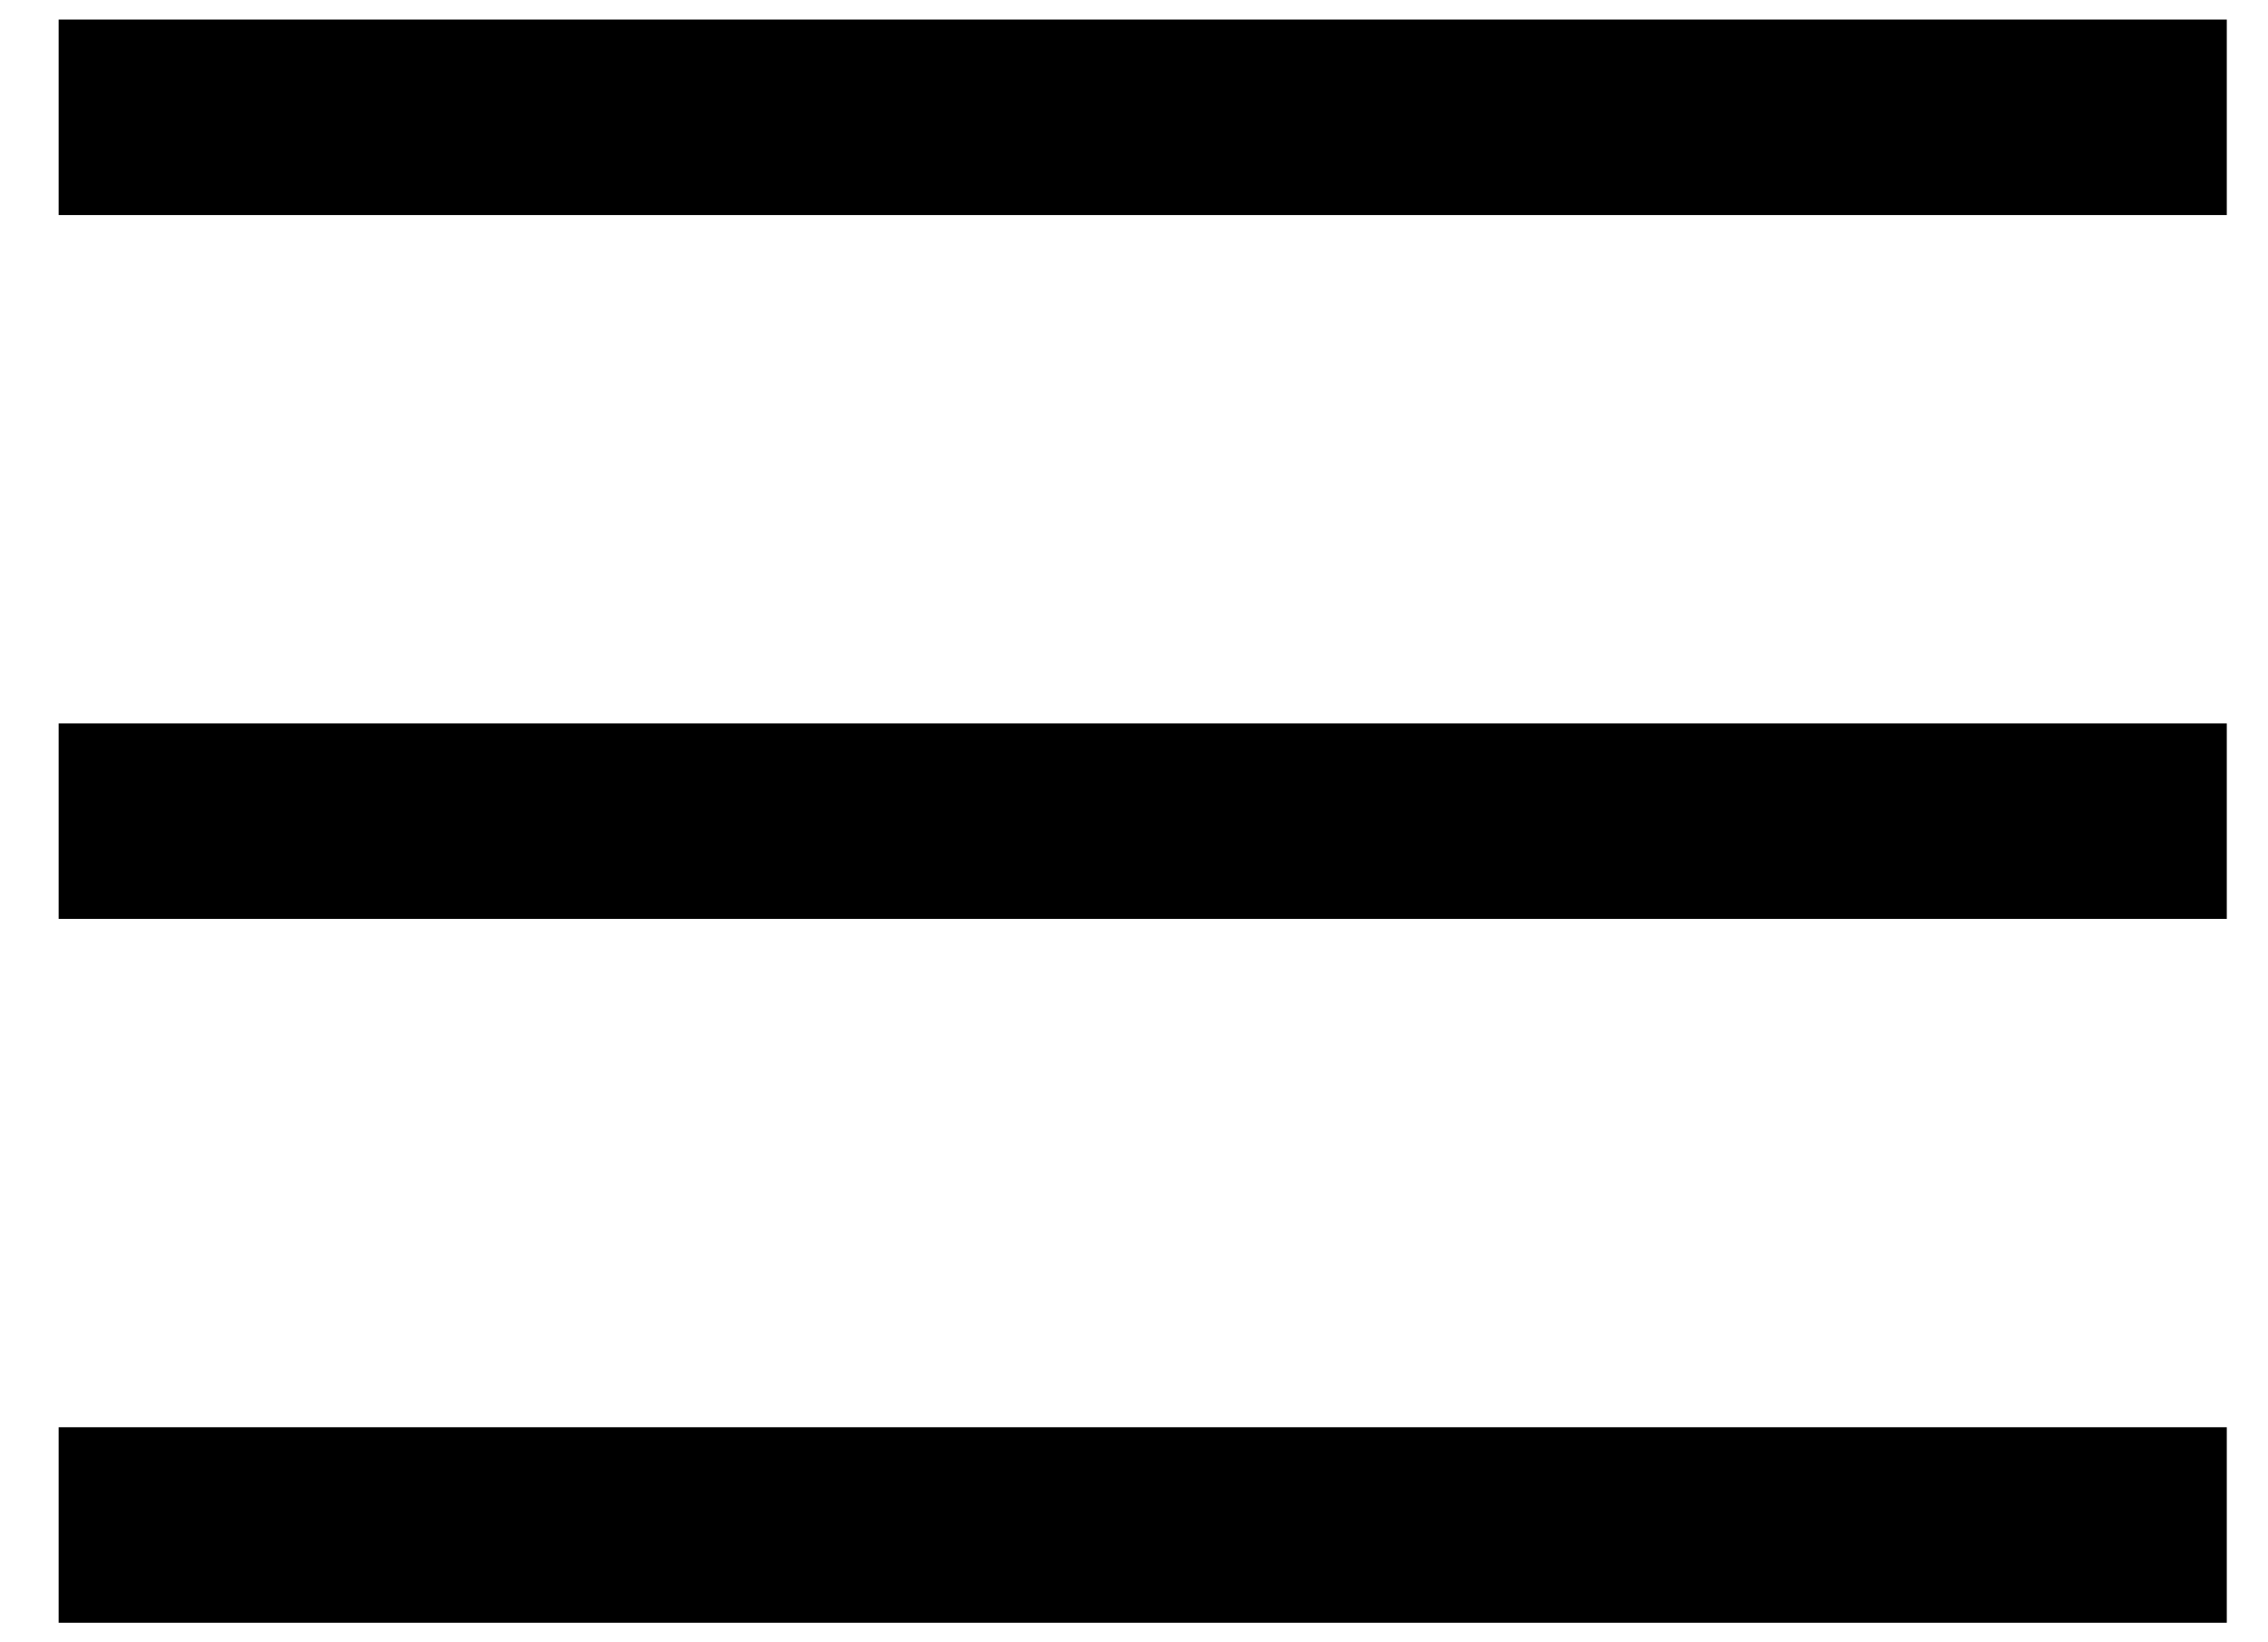 <?xml version="1.0" encoding="UTF-8"?>
<svg width="29px" height="21px" viewBox="0 0 29 21" version="1.1" xmlns="http://www.w3.org/2000/svg" xmlns:xlink="http://www.w3.org/1999/xlink">
    <!-- Generator: Sketch 61.2 (89653) - https://sketch.com -->
    <title>Group</title>
    <desc>Created with Sketch.</desc>
    <g id="Mobile" stroke="none" stroke-width="1" fill="none" fill-rule="evenodd" stroke-linecap="square">
        <g id="Landingpage" transform="translate(-275, -15)" stroke="#000000" stroke-width="2.5">
            <g id="Group" transform="translate(277, 16)">
                <line x1="0" y1="0.5" x2="25.223" y2="0.5" id="Line-2"></line>
                <line x1="0" y1="9.5" x2="25.223" y2="9.5" id="Line-2"></line>
                <line x1="0" y1="18.5" x2="25.223" y2="18.5" id="Line-2"></line>
            </g>
        </g>
    </g>
</svg>